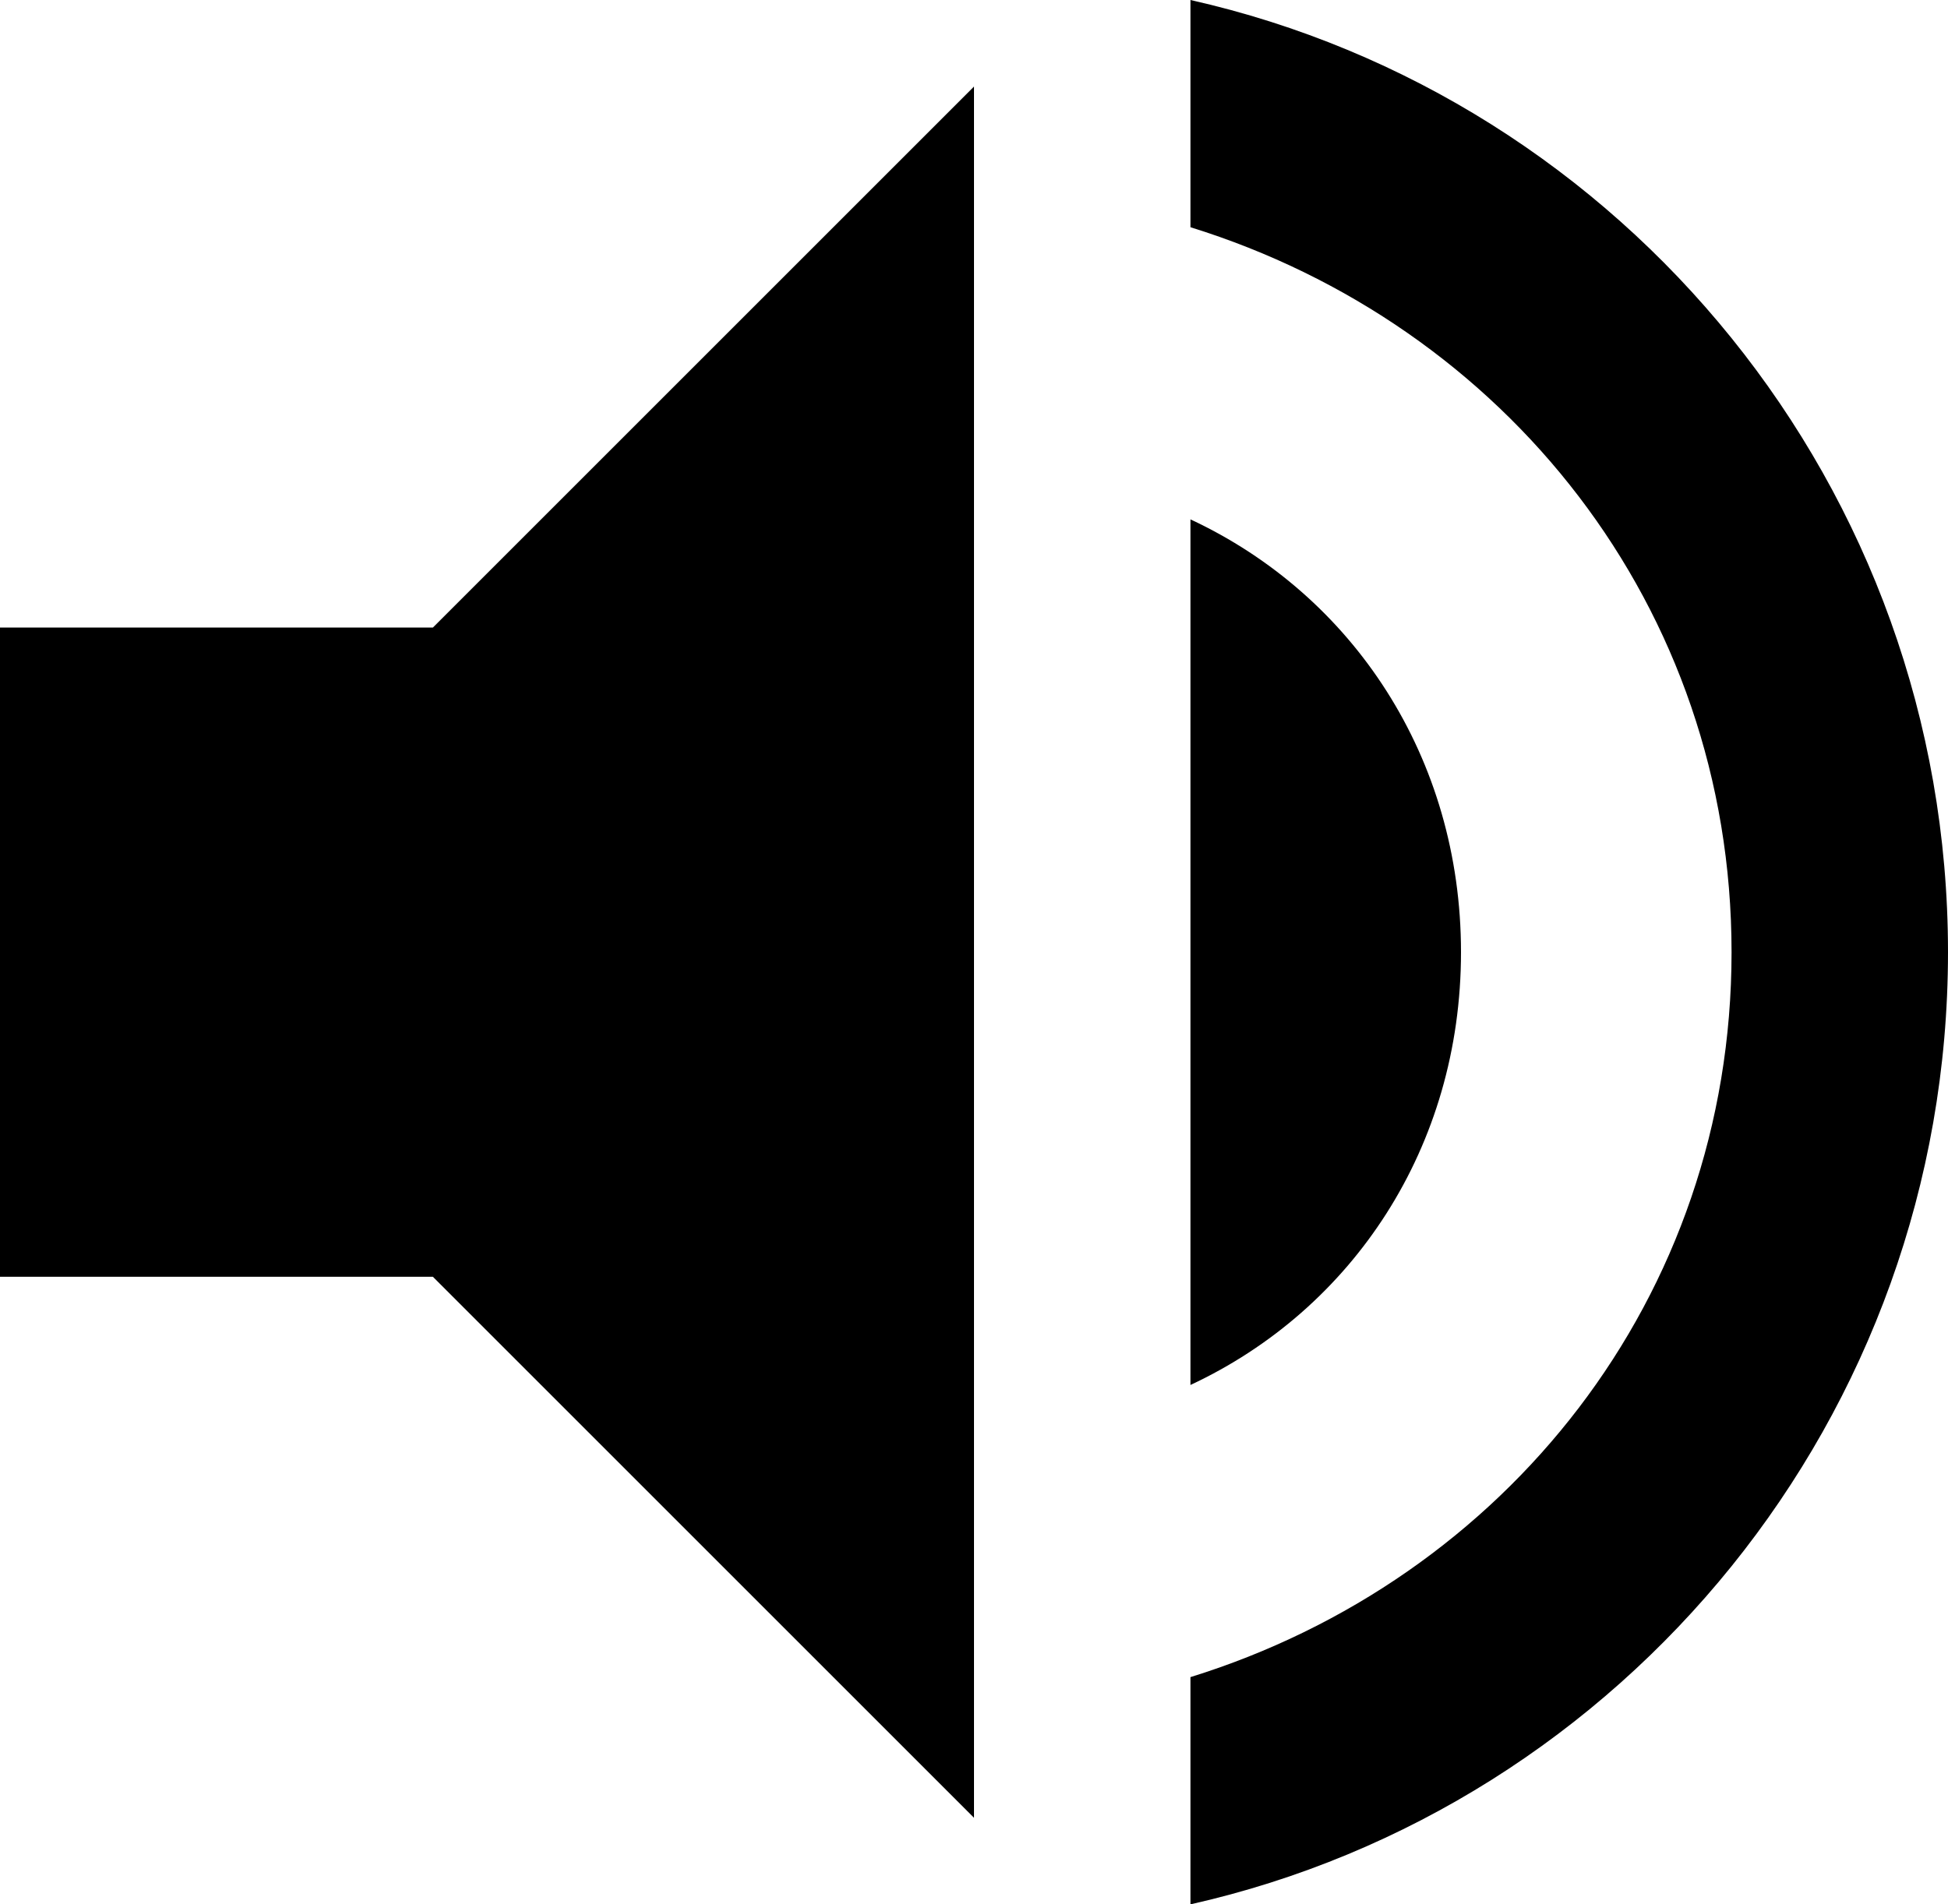 <?xml version="1.0" encoding="utf-8"?>
<!-- Generator: Adobe Illustrator 17.0.0, SVG Export Plug-In . SVG Version: 6.00 Build 0)  -->
<!DOCTYPE svg PUBLIC "-//W3C//DTD SVG 1.1//EN" "http://www.w3.org/Graphics/SVG/1.1/DTD/svg11.dtd">
<svg version="1.1" id="Layer_1" xmlns="http://www.w3.org/2000/svg" xmlns:xlink="http://www.w3.org/1999/xlink" x="0px" y="0px"
	 width="459px" height="448.8px" viewBox="0 0 459 448.8" enable-background="new 0 0 459 448.8" xml:space="preserve">
<g id="volume-up">
	<path d="M0,147.9v153h102l127.5,127.5v-408L102,147.9H0z M344.25,224.4c0-45.9-25.5-84.15-63.75-102v204
		C318.75,308.55,344.25,270.3,344.25,224.4z M280.5,0v53.55C354.45,76.5,408,142.8,408,224.4s-53.55,147.9-127.5,170.85v53.55
		C382.5,425.85,459,334.05,459,224.4S382.5,22.95,280.5,0z"/>
</g>
<g>
</g>
<g>
</g>
<g>
</g>
<g>
</g>
<g>
</g>
<g>
</g>
<g>
</g>
<g>
</g>
<g>
</g>
<g>
</g>
<g>
</g>
<g>
</g>
<g>
</g>
<g>
</g>
<g>
</g>
</svg>
